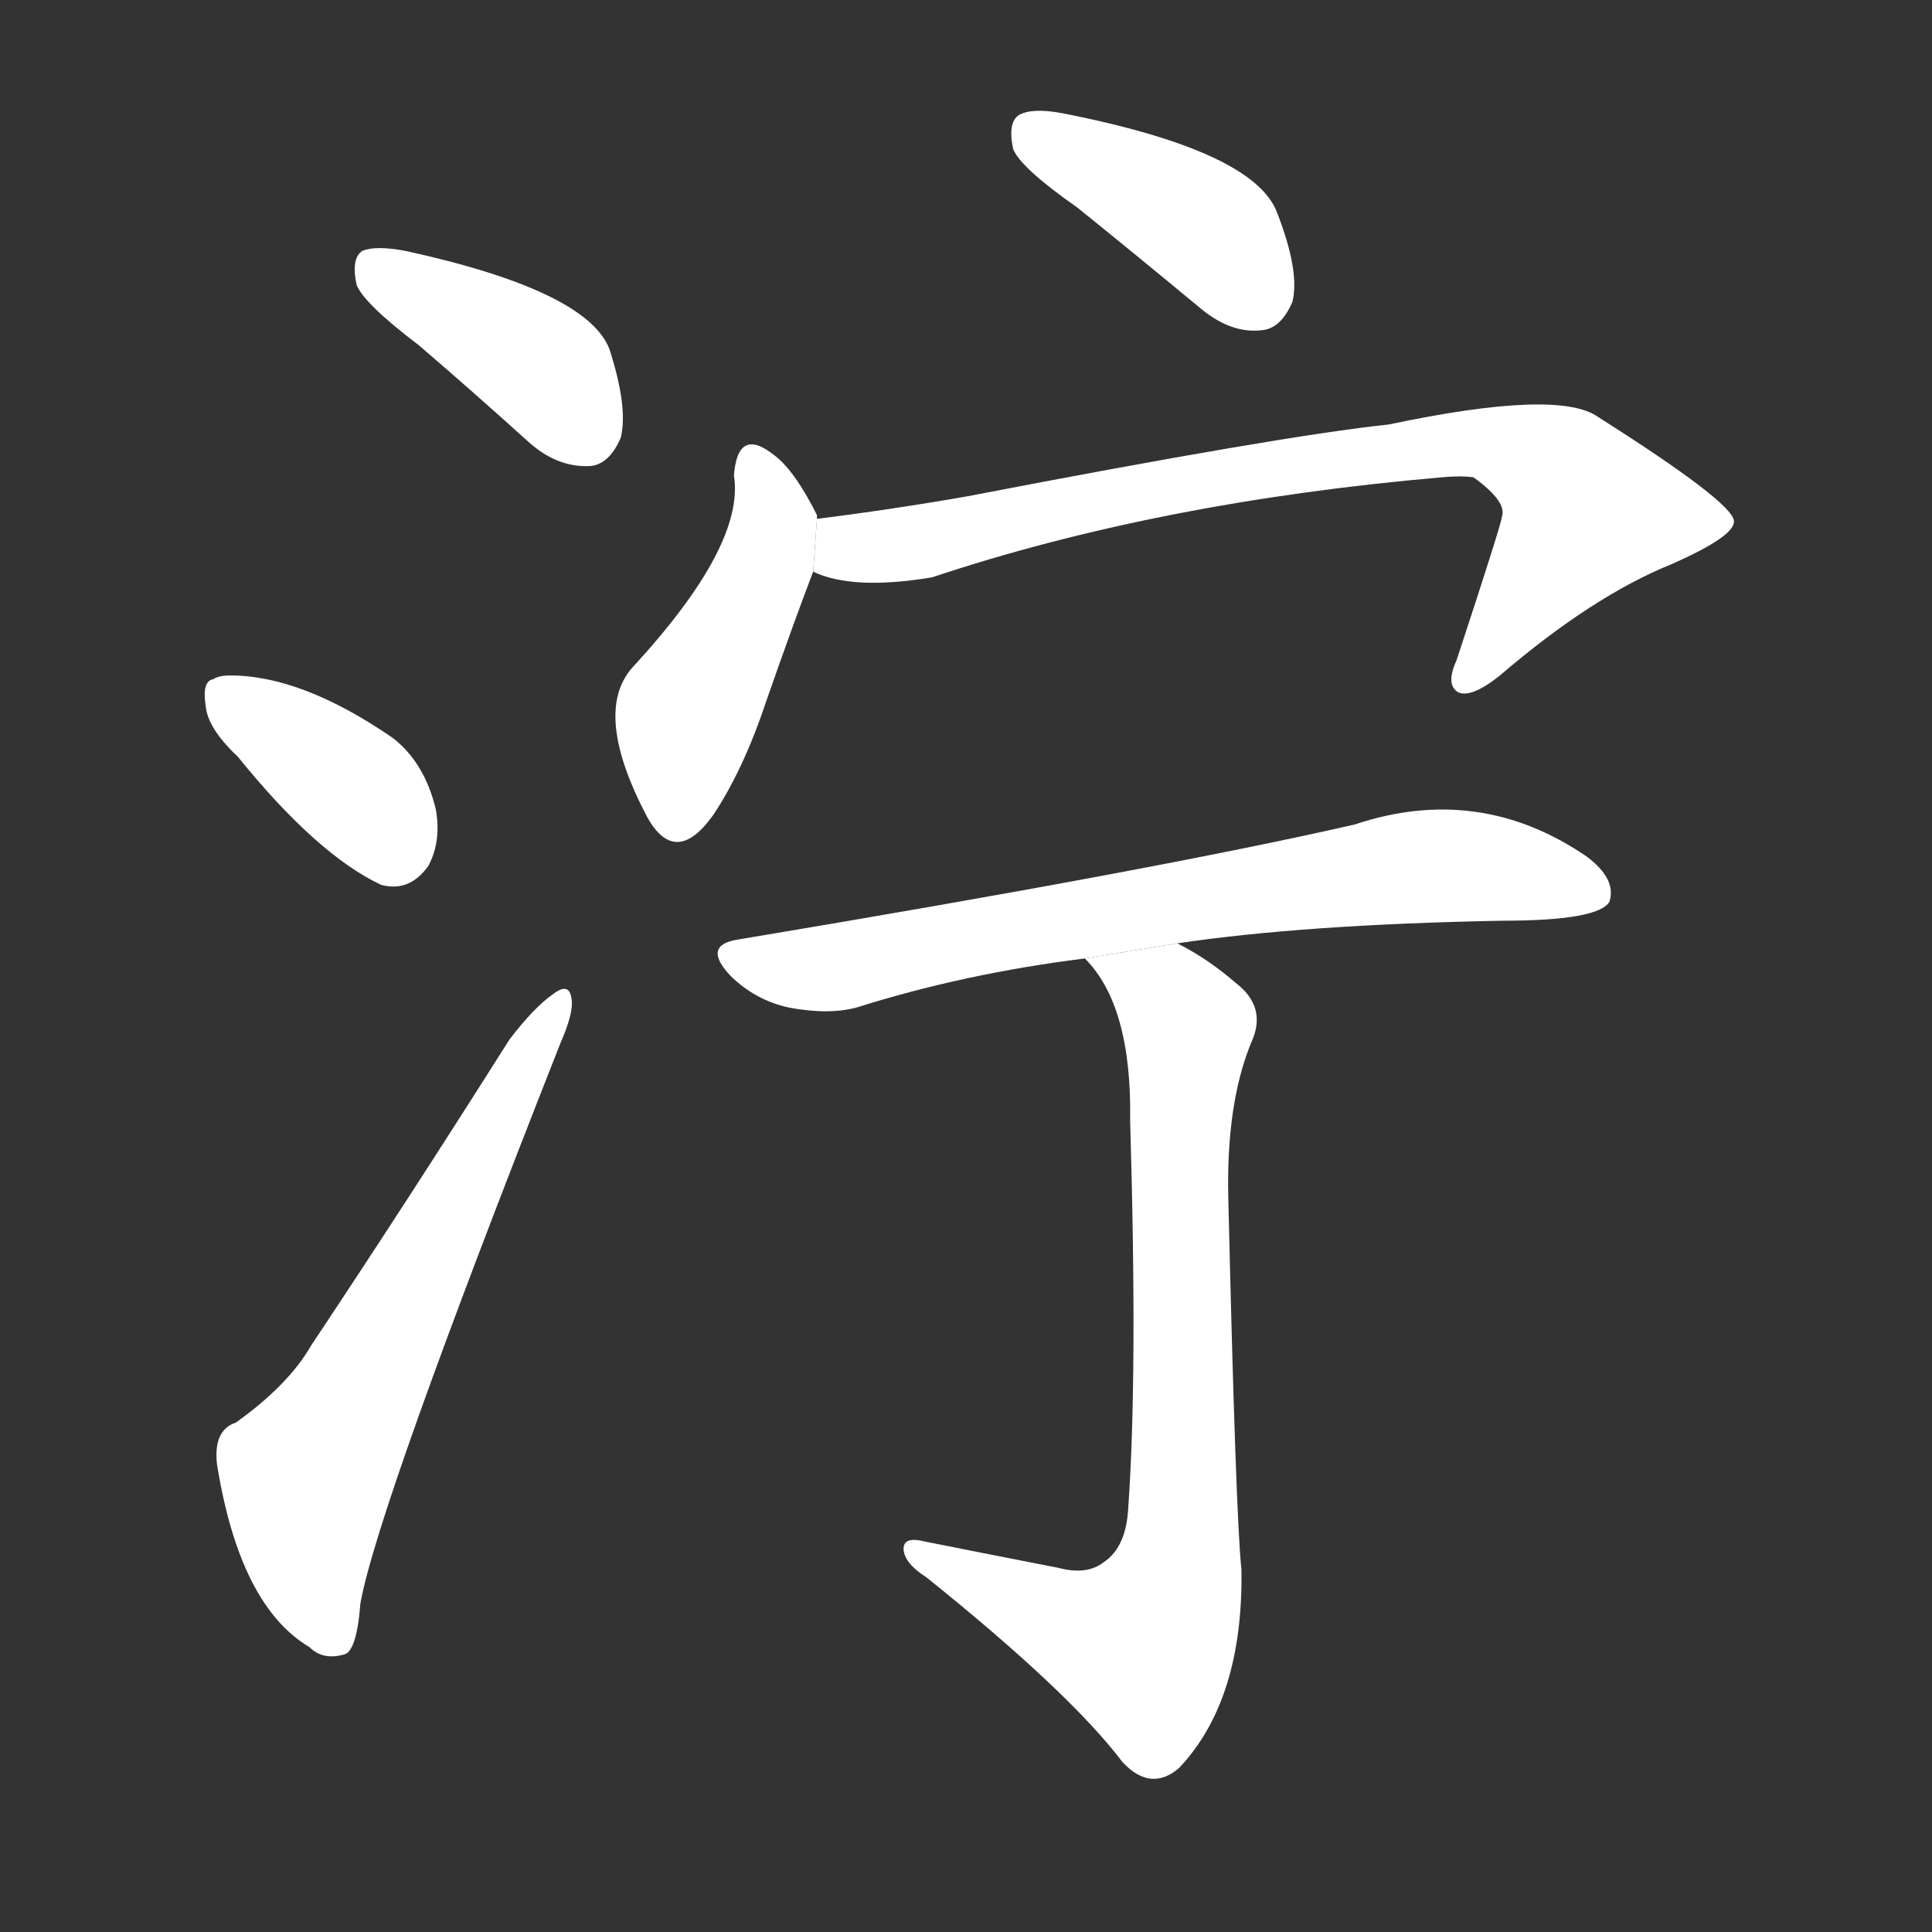 <!-- u6cde_ning4_simp_mud_miry_muddy_stagnant -->
<!-- 6CDE -->
<!--  -->
<!--  -->
<svg viewBox="0 0 1024 1024">
  <rect x="0" y="0" width="1024" height="1024" fill="#333333" stroke="none"/>
  <g transform="scale(1, -1) translate(0, -900)">
    <path fill="#FFFFFF" d="M 222 717 Q 250 693 281 665 Q 296 652 313 653 Q 323 654 329 668 Q 333 684 323 715 Q 311 746 215 767 Q 199 770 192 767 Q 186 763 189 749 Q 193 739 222 717 Z"></path>
    <path fill="#FFFFFF" d="M 126 499 Q 168 447 202 431 Q 217 427 227 441 Q 234 454 231 471 Q 225 496 208 509 Q 160 542 122 542 Q 116 542 113 540 Q 107 539 109 526 Q 110 514 126 499 Z"></path>
    <path fill="#FFFFFF" d="M 125 146 Q 113 142 115 124 Q 127 49 164 27 Q 171 20 182 23 Q 189 24 191 50 Q 200 101 297 347 Q 304 363 303 370 Q 302 380 293 373 Q 283 366 270 349 Q 215 262 165 187 Q 153 166 125 146 Z"></path>
    <path fill="#FFFFFF" d="M 571 790 Q 602 765 637 736 Q 653 723 669 725 Q 679 726 685 740 Q 689 756 677 787 Q 665 820 563 840 Q 547 843 540 839 Q 534 835 537 821 Q 541 811 571 790 Z"></path>
    <path fill="#FFFFFF" d="M 433 625 Q 433 626 433 627 Q 421 651 410 659 Q 391 674 389 648 Q 395 611 335 546 Q 314 522 343 467 Q 358 440 378 468 Q 394 492 406 528 Q 421 571 431 597 L 433 625 Z"></path>
    <path fill="#FFFFFF" d="M 431 597 Q 452 587 494 594 Q 614 634 764 647 Q 774 648 781 647 Q 799 634 796 626 Q 796 623 772 550 Q 766 537 773 533 Q 780 530 795 542 Q 844 584 886 601 Q 920 616 919 624 Q 918 634 847 679 Q 826 694 736 675 Q 679 669 513 637 Q 473 630 433 625 L 431 597 Z"></path>
    <path fill="#FFFFFF" d="M 624 400 Q 691 410 796 412 Q 847 412 853 422 Q 857 434 841 446 Q 784 485 718 463 Q 613 439 391 402 Q 372 399 387 383 Q 400 370 418 366 Q 439 362 454 366 Q 511 384 575 392 L 624 400 Z"></path>
    <path fill="#FFFFFF" d="M 561 69 Q 525 76 490 83 Q 478 86 479 78 Q 480 71 491 64 Q 567 3 595 -34 Q 610 -50 625 -37 Q 659 -1 658 68 Q 655 95 651 266 Q 650 315 663 347 Q 672 366 655 379 Q 640 392 624 400 L 575 392 Q 600 367 599 306 Q 603 171 598 101 Q 597 80 585 72 Q 576 65 561 69 Z"></path>
  </g>
</svg>
